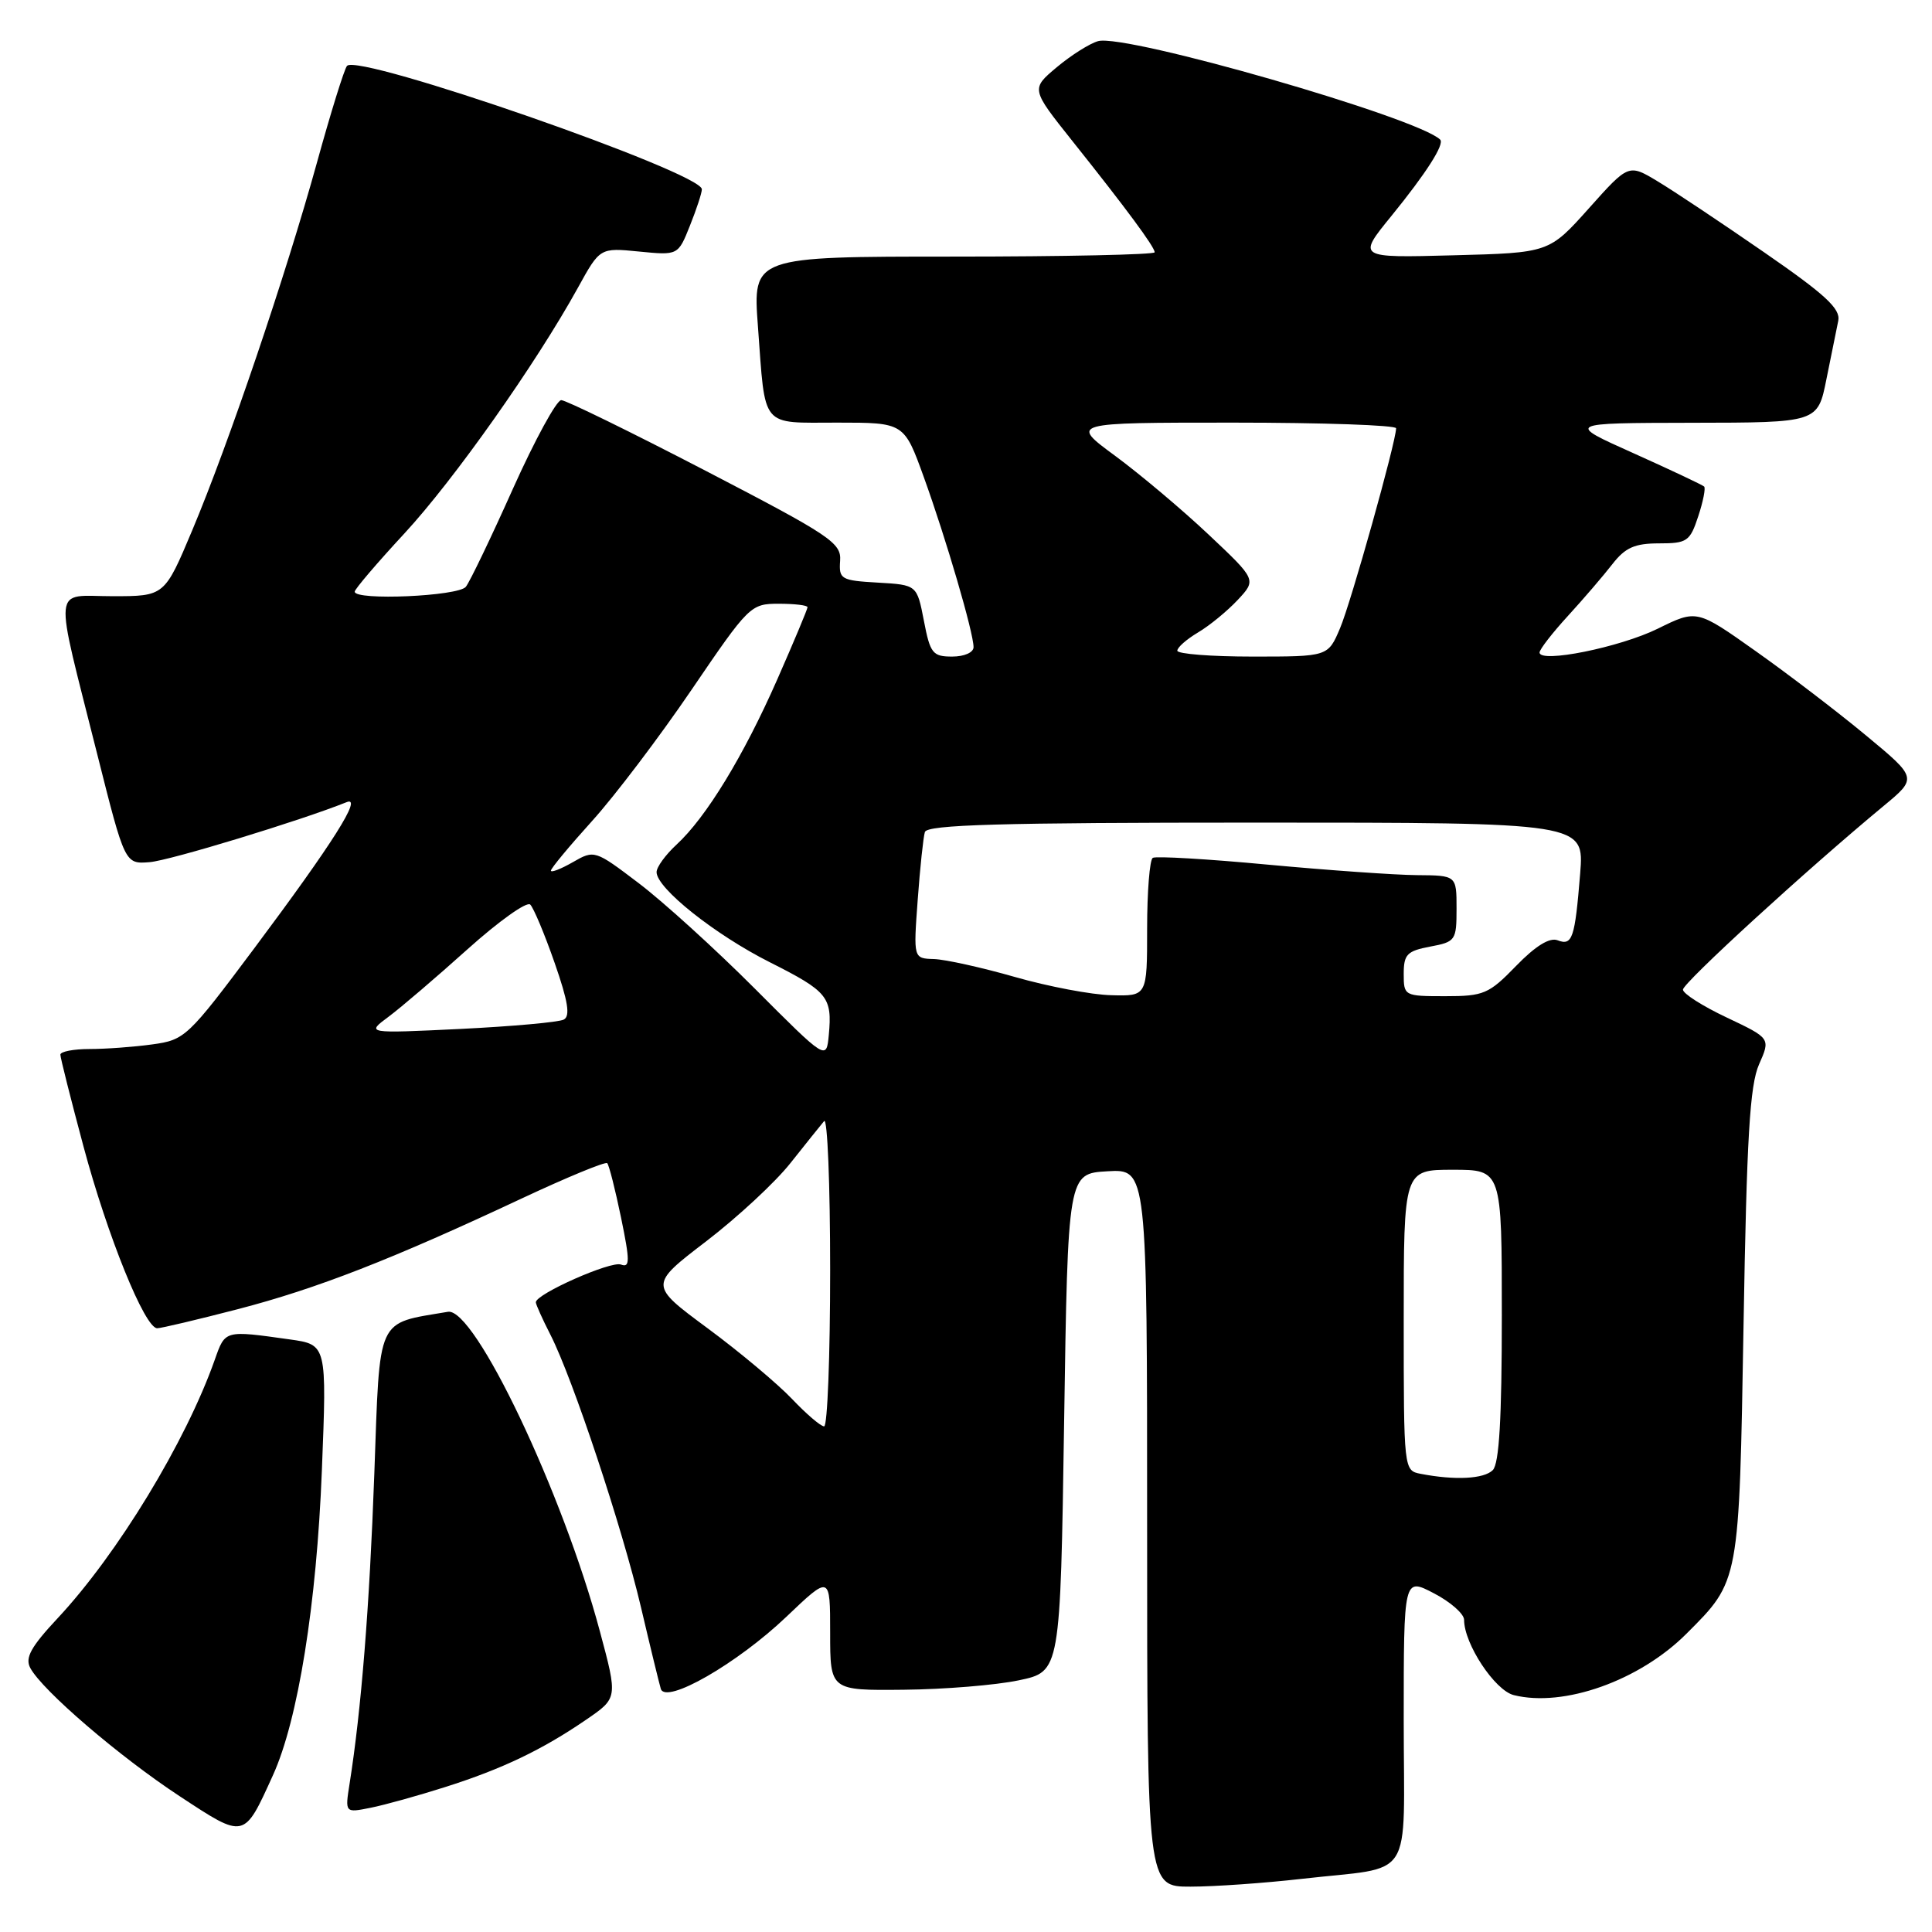<?xml version="1.0" encoding="UTF-8" standalone="no"?>
<!DOCTYPE svg PUBLIC "-//W3C//DTD SVG 1.1//EN" "http://www.w3.org/Graphics/SVG/1.1/DTD/svg11.dtd" >
<svg xmlns="http://www.w3.org/2000/svg" xmlns:xlink="http://www.w3.org/1999/xlink" version="1.1" viewBox="0 0 256 256">
 <g >
 <path fill="currentColor"
d=" M 172.47 248.96 C 187.63 247.22 186.00 249.76 186.00 227.91 C 186.00 209.03 186.00 209.03 190.00 211.12 C 192.20 212.26 194.00 213.85 194.00 214.64 C 194.00 217.82 198.07 223.98 200.58 224.61 C 207.19 226.27 217.24 222.70 223.46 216.48 C 230.52 209.42 230.44 209.82 231.03 175.50 C 231.45 150.69 231.86 143.81 233.08 141.04 C 234.61 137.58 234.61 137.58 228.81 134.83 C 225.61 133.32 223.00 131.66 223.00 131.13 C 223.00 130.24 239.41 115.22 249.58 106.80 C 254.06 103.09 254.06 103.09 247.28 97.47 C 243.55 94.37 236.98 89.35 232.67 86.30 C 224.84 80.75 224.84 80.75 219.67 83.30 C 214.64 85.78 204.00 87.92 204.00 86.46 C 204.00 86.05 205.69 83.87 207.76 81.61 C 209.83 79.35 212.48 76.26 213.65 74.75 C 215.35 72.56 216.61 72.00 219.82 72.00 C 223.55 72.00 223.93 71.74 225.02 68.43 C 225.67 66.47 226.02 64.69 225.81 64.47 C 225.59 64.26 221.38 62.27 216.46 60.06 C 207.50 56.05 207.50 56.05 224.18 56.02 C 240.86 56.00 240.86 56.00 242.01 50.25 C 242.65 47.09 243.35 43.60 243.58 42.50 C 243.90 40.91 241.88 39.04 233.74 33.42 C 228.11 29.53 221.77 25.30 219.65 24.03 C 215.80 21.71 215.80 21.71 210.53 27.61 C 205.26 33.50 205.26 33.50 192.55 33.83 C 179.84 34.17 179.84 34.17 184.38 28.60 C 188.97 22.96 191.44 19.10 190.83 18.50 C 187.88 15.59 149.20 4.45 145.51 5.45 C 144.41 5.75 141.95 7.30 140.05 8.89 C 136.60 11.78 136.60 11.78 142.06 18.64 C 149.24 27.64 153.00 32.73 153.00 33.43 C 153.00 33.74 141.02 34.00 126.37 34.00 C 99.74 34.00 99.74 34.00 100.43 43.25 C 101.44 56.91 100.69 56.00 110.97 56.00 C 119.80 56.00 119.80 56.00 122.42 63.25 C 125.35 71.36 129.00 83.83 129.00 85.75 C 129.00 86.46 127.77 87.00 126.17 87.00 C 123.58 87.00 123.25 86.58 122.42 82.25 C 121.50 77.50 121.50 77.50 116.32 77.20 C 111.43 76.92 111.15 76.75 111.32 74.31 C 111.49 71.93 110.10 71.00 93.50 62.38 C 83.60 57.24 74.99 53.03 74.37 53.02 C 73.75 53.01 70.87 58.29 67.97 64.75 C 65.08 71.21 62.27 77.06 61.73 77.75 C 60.75 79.01 47.00 79.61 47.00 78.40 C 47.00 78.07 49.96 74.60 53.59 70.68 C 60.14 63.60 71.00 48.23 76.58 38.12 C 79.50 32.82 79.50 32.82 84.67 33.33 C 89.85 33.84 89.85 33.84 91.42 29.90 C 92.29 27.73 93.00 25.57 93.00 25.08 C 93.00 22.86 47.45 7.02 45.98 8.73 C 45.62 9.15 43.83 14.90 42.01 21.50 C 37.86 36.50 30.31 58.76 25.48 70.25 C 21.80 79.00 21.80 79.00 14.92 79.00 C 6.87 79.00 7.08 76.84 12.90 100.00 C 16.55 114.50 16.55 114.50 19.83 114.24 C 22.48 114.03 39.84 108.74 45.93 106.29 C 48.09 105.42 44.14 111.67 33.71 125.63 C 24.88 137.44 24.50 137.80 20.17 138.39 C 17.72 138.73 13.98 139.00 11.86 139.00 C 9.74 139.00 8.00 139.34 8.00 139.75 C 8.00 140.16 9.38 145.63 11.06 151.90 C 14.25 163.80 19.19 176.00 20.83 176.00 C 21.35 176.00 26.16 174.86 31.52 173.47 C 41.99 170.75 51.94 166.87 69.16 158.79 C 75.14 155.99 80.22 153.89 80.46 154.13 C 80.70 154.37 81.52 157.61 82.29 161.33 C 83.48 167.11 83.48 168.01 82.28 167.56 C 80.96 167.05 71.00 171.46 71.00 172.56 C 71.00 172.84 71.88 174.80 72.95 176.89 C 75.90 182.69 82.43 202.34 84.94 213.00 C 86.16 218.22 87.35 223.07 87.56 223.78 C 88.21 225.88 97.68 220.44 104.20 214.23 C 110.00 208.70 110.00 208.70 110.00 216.35 C 110.00 224.00 110.00 224.00 119.75 223.90 C 125.11 223.85 131.97 223.29 135.00 222.65 C 140.50 221.50 140.50 221.50 141.00 188.50 C 141.50 155.50 141.50 155.50 146.75 155.20 C 152.00 154.90 152.00 154.90 152.00 202.45 C 152.00 250.00 152.00 250.00 157.75 249.99 C 160.91 249.99 167.54 249.52 172.47 248.96 Z  M 36.17 235.22 C 39.49 227.92 41.96 212.55 42.65 194.83 C 43.31 178.17 43.31 178.17 38.40 177.48 C 29.73 176.26 29.85 176.23 28.46 180.17 C 24.61 191.07 15.57 205.93 7.66 214.40 C 4.09 218.22 3.29 219.67 4.01 221.01 C 5.60 223.99 15.83 232.77 23.81 238.01 C 32.47 243.70 32.30 243.74 36.17 235.22 Z  M 59.00 236.79 C 66.56 234.39 71.84 231.86 77.68 227.86 C 81.86 225.00 81.86 225.00 79.49 216.17 C 74.57 197.78 62.89 173.21 59.35 173.82 C 49.78 175.45 50.36 174.18 49.60 195.25 C 48.96 212.95 47.87 226.57 46.32 236.36 C 45.71 240.22 45.71 240.22 49.10 239.54 C 50.97 239.17 55.42 237.93 59.00 236.79 Z  M 188.25 195.29 C 186.01 194.86 186.00 194.80 186.00 174.93 C 186.00 155.00 186.00 155.00 192.50 155.00 C 199.00 155.00 199.00 155.00 199.00 174.30 C 199.00 187.98 198.65 193.95 197.80 194.80 C 196.63 195.97 192.79 196.17 188.25 195.29 Z  M 104.95 185.37 C 103.05 183.37 98.02 179.15 93.76 176.00 C 86.01 170.27 86.01 170.27 93.56 164.49 C 97.71 161.31 102.75 156.64 104.75 154.10 C 106.76 151.57 108.76 149.07 109.20 148.55 C 109.64 148.03 110.00 156.91 110.00 168.30 C 110.00 179.69 109.64 189.00 109.20 189.00 C 108.75 189.00 106.84 187.36 104.95 185.37 Z  M 100.00 130.98 C 94.78 125.75 87.86 119.47 84.64 117.03 C 78.83 112.62 78.76 112.60 75.89 114.25 C 74.30 115.16 73.00 115.66 73.00 115.36 C 73.00 115.06 75.45 112.11 78.45 108.79 C 81.45 105.48 87.38 97.65 91.64 91.39 C 99.24 80.22 99.46 80.00 103.19 80.00 C 105.29 80.00 107.00 80.20 107.00 80.46 C 107.00 80.71 105.20 85.01 103.00 90.01 C 98.51 100.21 93.57 108.30 89.64 111.92 C 88.19 113.26 87.00 114.89 87.00 115.56 C 87.00 117.69 94.73 123.84 102.02 127.51 C 109.70 131.38 110.29 132.11 109.82 137.14 C 109.50 140.50 109.50 140.50 100.00 130.98 Z  M 51.49 134.72 C 53.13 133.50 57.84 129.47 61.96 125.77 C 66.08 122.07 69.81 119.41 70.26 119.86 C 70.71 120.31 72.17 123.79 73.49 127.58 C 75.27 132.68 75.59 134.64 74.70 135.10 C 74.04 135.45 67.88 136.00 61.00 136.34 C 48.50 136.94 48.50 136.94 51.49 134.72 Z  M 134.50 129.46 C 130.10 128.20 125.27 127.13 123.76 127.08 C 121.03 127.00 121.03 127.00 121.60 119.25 C 121.91 114.99 122.34 110.94 122.55 110.25 C 122.85 109.28 132.51 109.00 166.43 109.00 C 209.92 109.00 209.92 109.00 209.38 115.75 C 208.68 124.37 208.35 125.35 206.38 124.59 C 205.33 124.19 203.46 125.34 200.89 127.99 C 197.28 131.71 196.61 132.00 191.50 132.00 C 186.07 132.00 186.00 131.96 186.00 129.05 C 186.00 126.46 186.44 126.01 189.50 125.43 C 192.87 124.80 193.00 124.61 193.00 120.39 C 193.00 116.00 193.00 116.00 187.75 115.96 C 184.86 115.94 175.97 115.31 168.00 114.57 C 160.03 113.82 153.16 113.42 152.75 113.67 C 152.34 113.91 152.00 118.14 152.00 123.06 C 152.00 132.00 152.00 132.00 147.25 131.87 C 144.64 131.81 138.90 130.72 134.50 129.46 Z  M 156.00 86.22 C 156.00 85.78 157.24 84.70 158.75 83.80 C 160.26 82.91 162.62 80.97 164.00 79.50 C 166.50 76.82 166.50 76.82 160.12 70.81 C 156.61 67.50 151.04 62.82 147.76 60.40 C 141.78 56.00 141.78 56.00 163.39 56.00 C 175.28 56.00 185.00 56.34 184.99 56.75 C 184.98 58.55 179.01 79.85 177.56 83.25 C 175.97 87.00 175.97 87.00 165.99 87.00 C 160.49 87.00 156.00 86.65 156.00 86.22 Z "/>
</g>
</svg>
